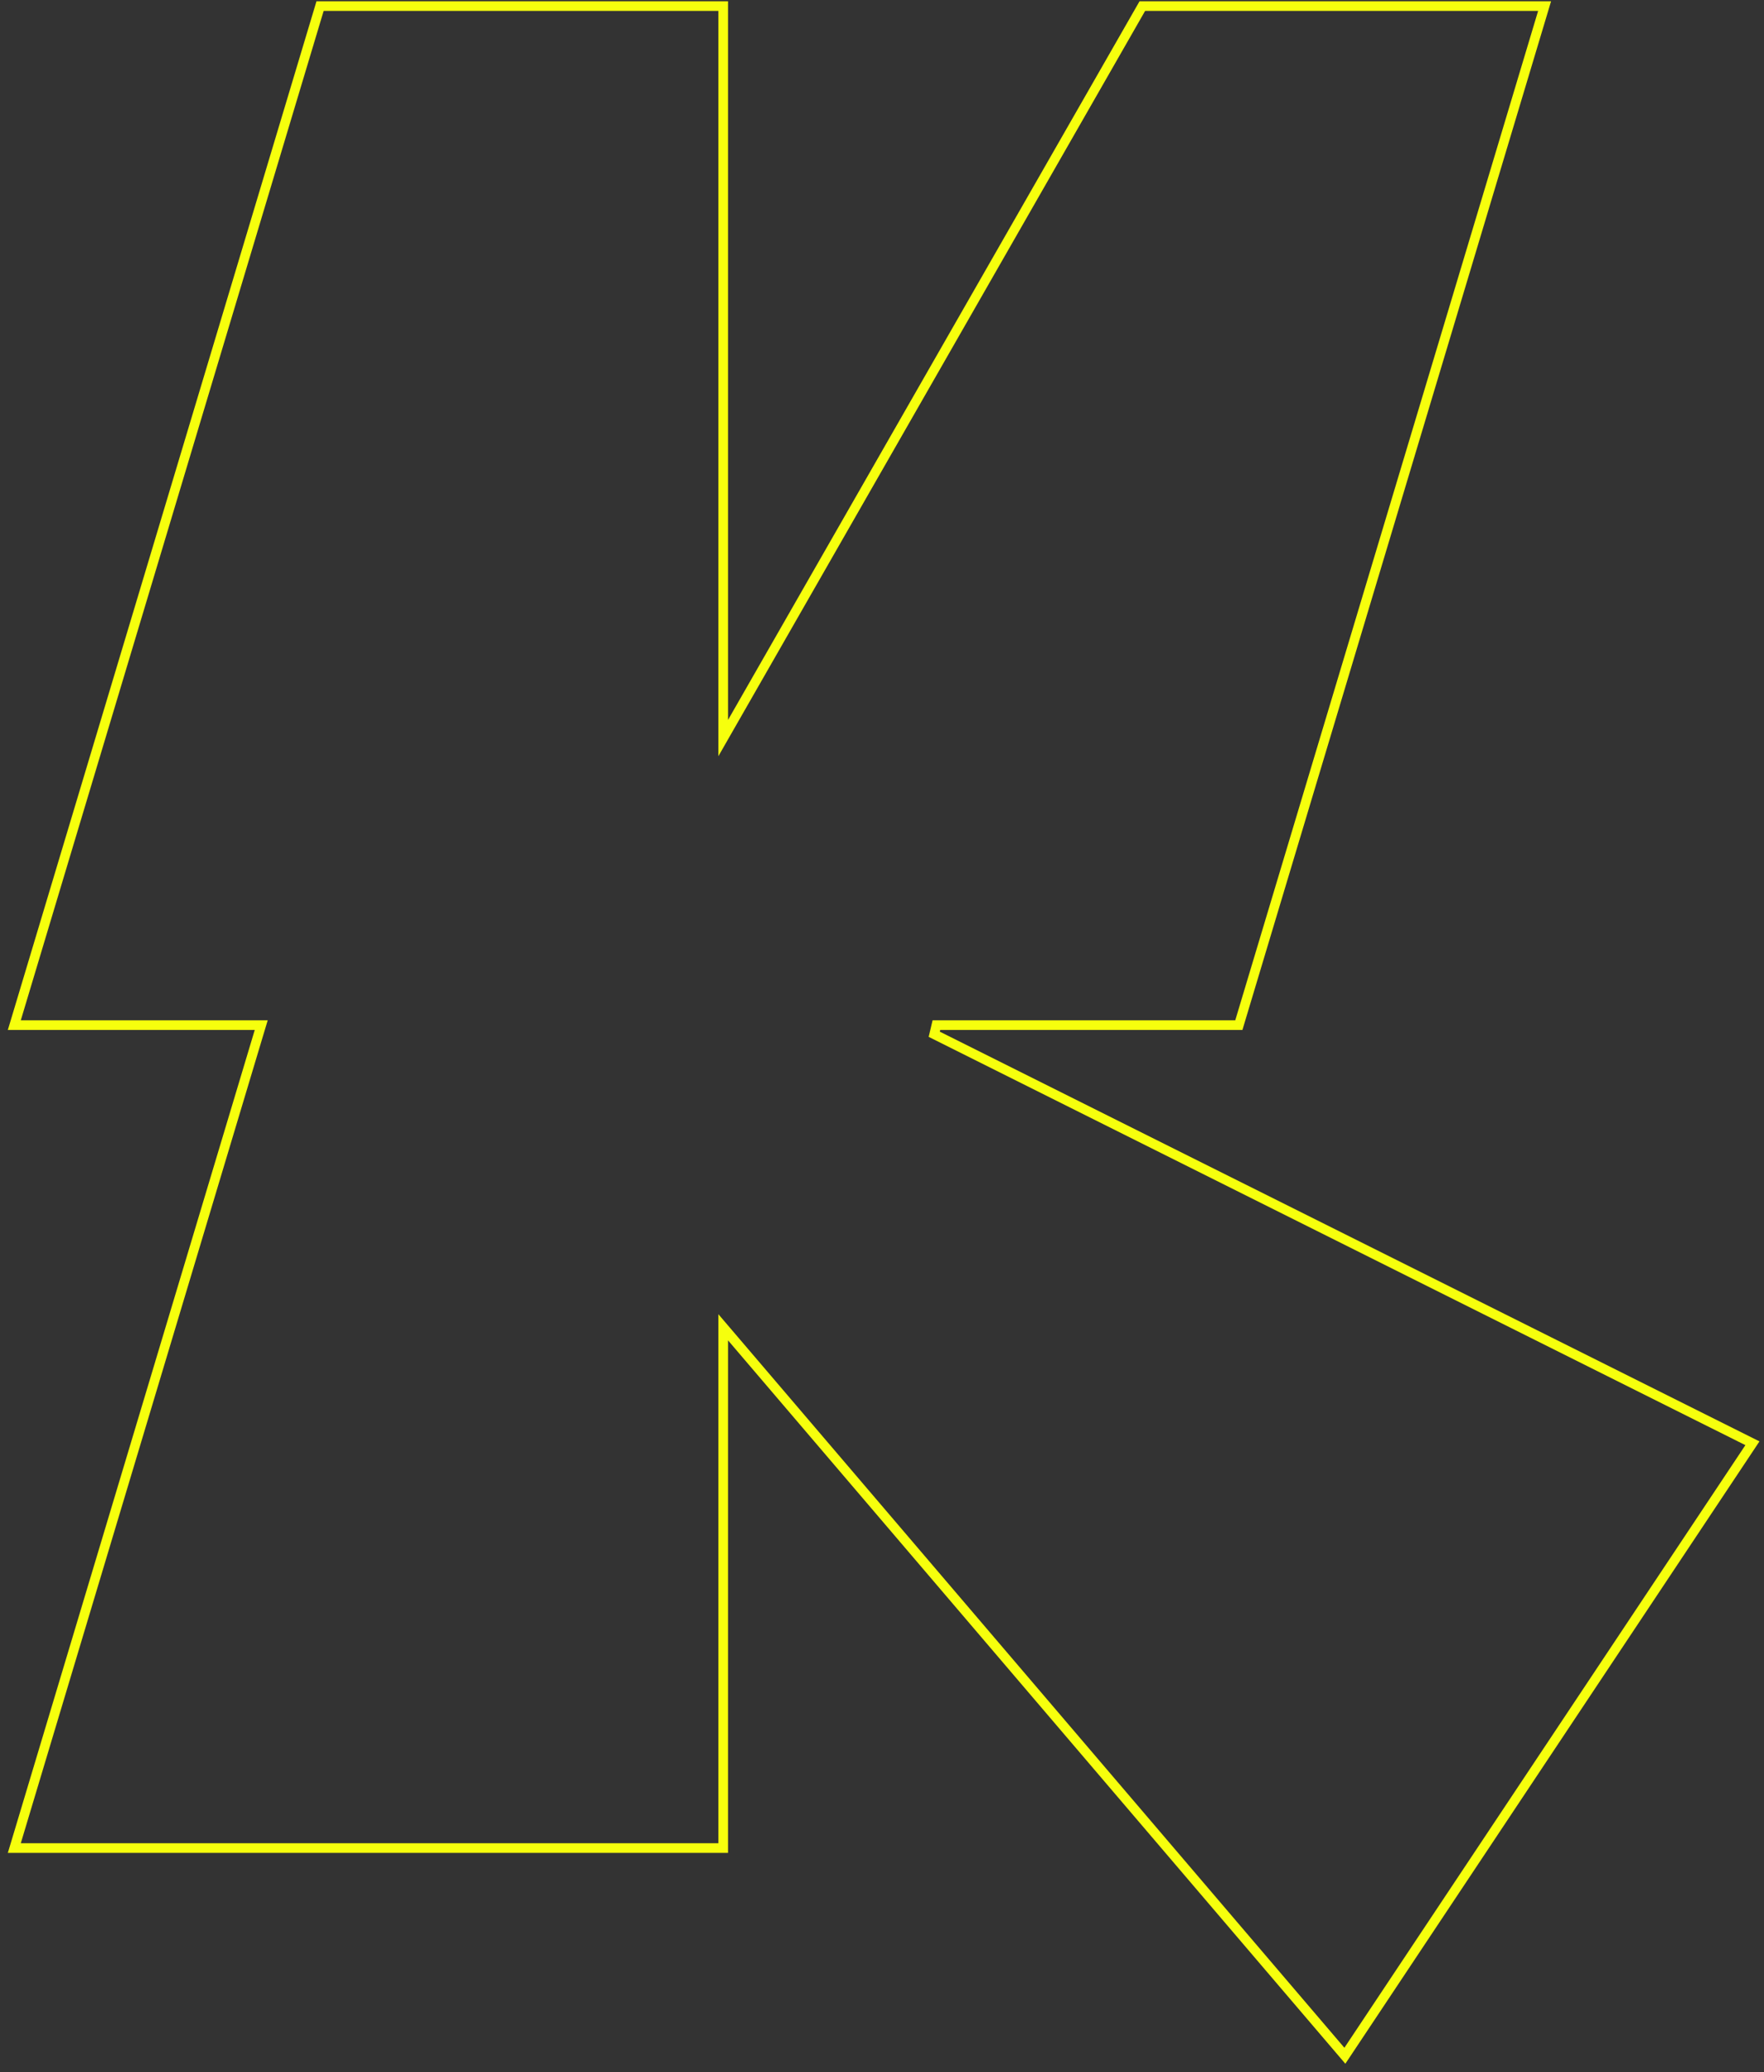 <svg width="183" height="215" viewBox="0 0 183 215" fill="none" xmlns="http://www.w3.org/2000/svg">
<rect x="0" y="0" width="183" height="215" fill="#333333" stroke="none"/>
<path d="M75.026 0.632V76.583L75.959 74.952L118.507 0.632H160.239L128.519 106.366H97.143L96.919 107.313L181.799 149.752L139.519 213.303L75.906 138.748L75.026 137.717V191.752H1.485L26.907 107.009L27.101 106.366H1.485L33.204 0.632H75.026Z" stroke="#F6FF0D"/>
</svg>
